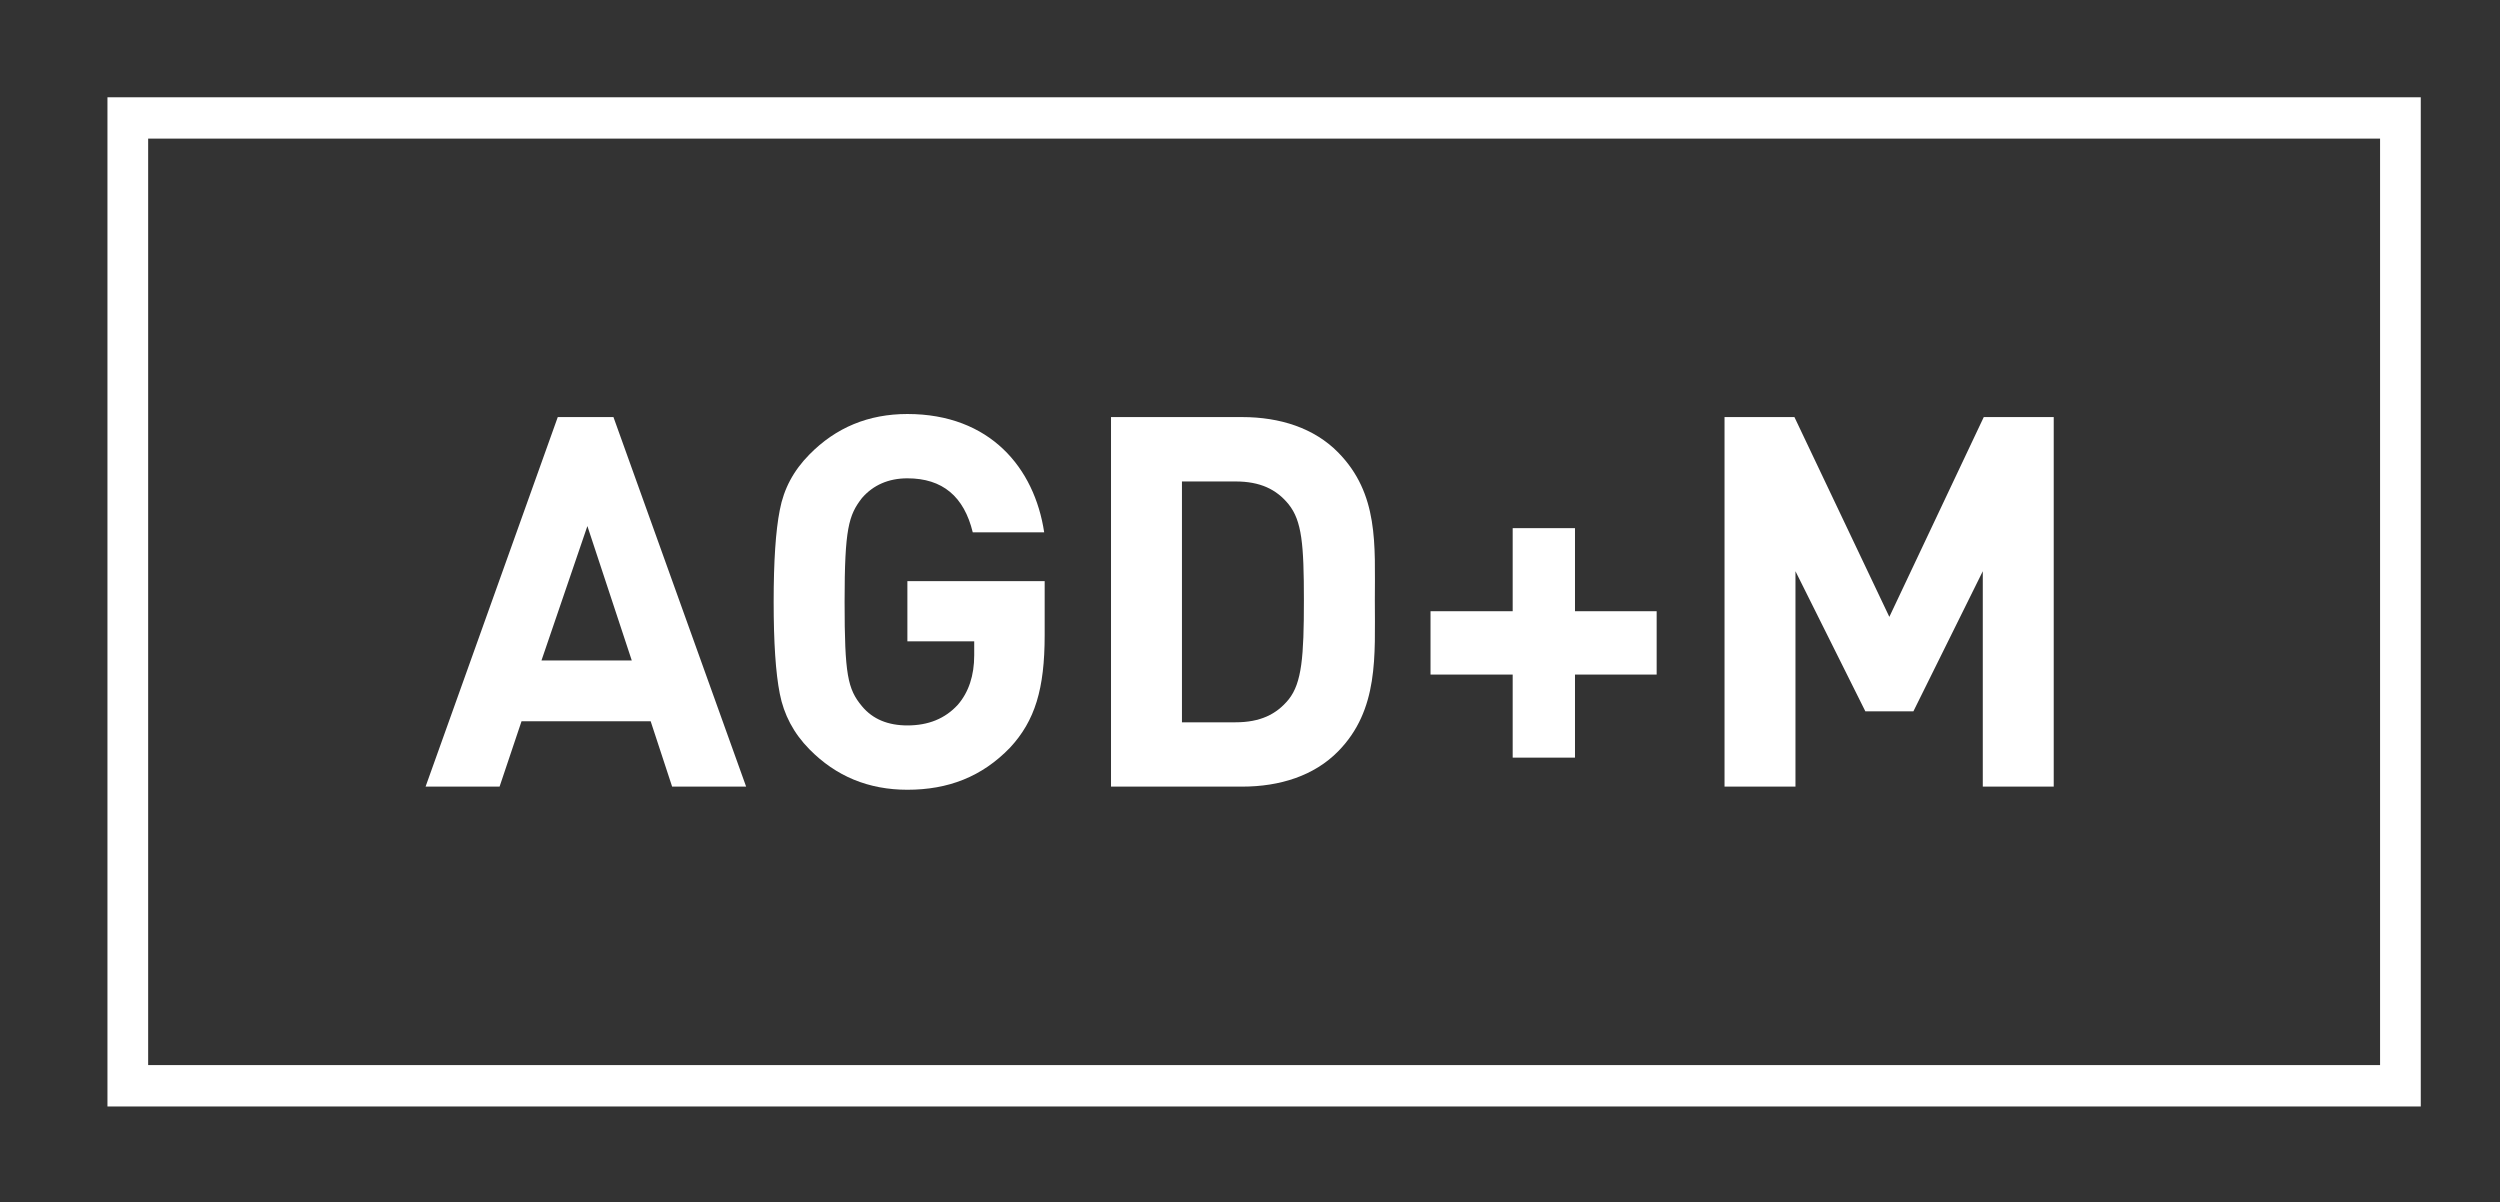 <?xml version="1.0" encoding="utf-8"?>
<!-- Generator: Adobe Illustrator 17.0.0, SVG Export Plug-In . SVG Version: 6.00 Build 0)  -->
<!DOCTYPE svg PUBLIC "-//W3C//DTD SVG 1.1//EN" "http://www.w3.org/Graphics/SVG/1.1/DTD/svg11.dtd">
<svg version="1.1" id="Vrstva_1" xmlns="http://www.w3.org/2000/svg" xmlns:xlink="http://www.w3.org/1999/xlink" x="0px" y="0px"
	 width="35.875px" height="17.25px" viewBox="0 0 35.875 17.25" enable-background="new 0 0 35.875 17.25" xml:space="preserve">
<rect x="0" y="0" width="35.875" height="17.25" fill="#333333" stroke="none"/>
<g>
</g>
<polygon fill="#FFFFFF" points="34.446,15.581 34.446,15.284 2.126,15.284 2.126,1.989 34.154,1.989 34.154,15.581 34.446,15.581 
	34.446,15.284 34.446,15.581 34.738,15.581 34.738,1.396 1.542,1.396 1.542,15.878 34.738,15.878 34.738,15.581 "/>
<path fill="#FFFFFF" d="M8.429,7.549L7.77,9.478h1.296L8.429,7.549z M9.645,11.288L9.337,10.35H7.484l-0.315,0.938H6.107
	l1.897-5.303h0.799l1.904,5.303H9.645z"/>
<g>
	<path fill="#FFFFFF" d="M14.493,10.73c-0.403,0.417-0.886,0.603-1.472,0.603c-0.557,0-1.025-0.193-1.406-0.581
		c-0.228-0.231-0.367-0.499-0.425-0.797c-0.059-0.298-0.088-0.737-0.088-1.318c0-0.581,0.029-1.02,0.088-1.318
		c0.058-0.306,0.197-0.566,0.425-0.797c0.381-0.388,0.849-0.581,1.406-0.581c1.186,0,1.824,0.774,1.963,1.698h-1.025
		c-0.125-0.514-0.433-0.775-0.938-0.775c-0.271,0-0.491,0.097-0.652,0.283c-0.191,0.246-0.249,0.44-0.249,1.49
		c0,1.043,0.044,1.251,0.249,1.497c0.154,0.186,0.374,0.276,0.652,0.276c0.3,0,0.542-0.097,0.725-0.298
		C13.9,9.933,13.98,9.695,13.98,9.404V9.203h-0.959V8.339h1.97v0.775C14.991,9.888,14.852,10.343,14.493,10.73"/>
	<path fill="#FFFFFF" d="M18.492,7.237c-0.176-0.217-0.411-0.328-0.762-0.328h-0.769v3.456h0.769c0.351,0,0.586-0.112,0.762-0.328
		c0.19-0.238,0.219-0.618,0.219-1.422C18.711,7.81,18.682,7.475,18.492,7.237 M19.202,10.782c-0.344,0.35-0.835,0.506-1.377,0.506
		h-1.882V5.985h1.882c0.542,0,1.033,0.157,1.377,0.507c0.586,0.596,0.527,1.325,0.527,2.123
		C19.729,9.411,19.788,10.186,19.202,10.782"/>
</g>
<polygon fill="#FFFFFF" points="22.601,9.68 22.601,10.872 21.707,10.872 21.707,9.68 20.528,9.68 20.528,8.771 21.707,8.771 
	21.707,7.579 22.601,7.579 22.601,8.771 23.773,8.771 23.773,9.68 "/>
<polygon fill="#FFFFFF" points="28.453,11.288 28.453,8.197 27.457,10.208 26.768,10.208 25.765,8.197 25.765,11.288 24.747,11.288 
	24.747,5.985 25.75,5.985 27.112,8.852 28.467,5.985 29.471,5.985 29.471,11.288 "/>
</svg>
